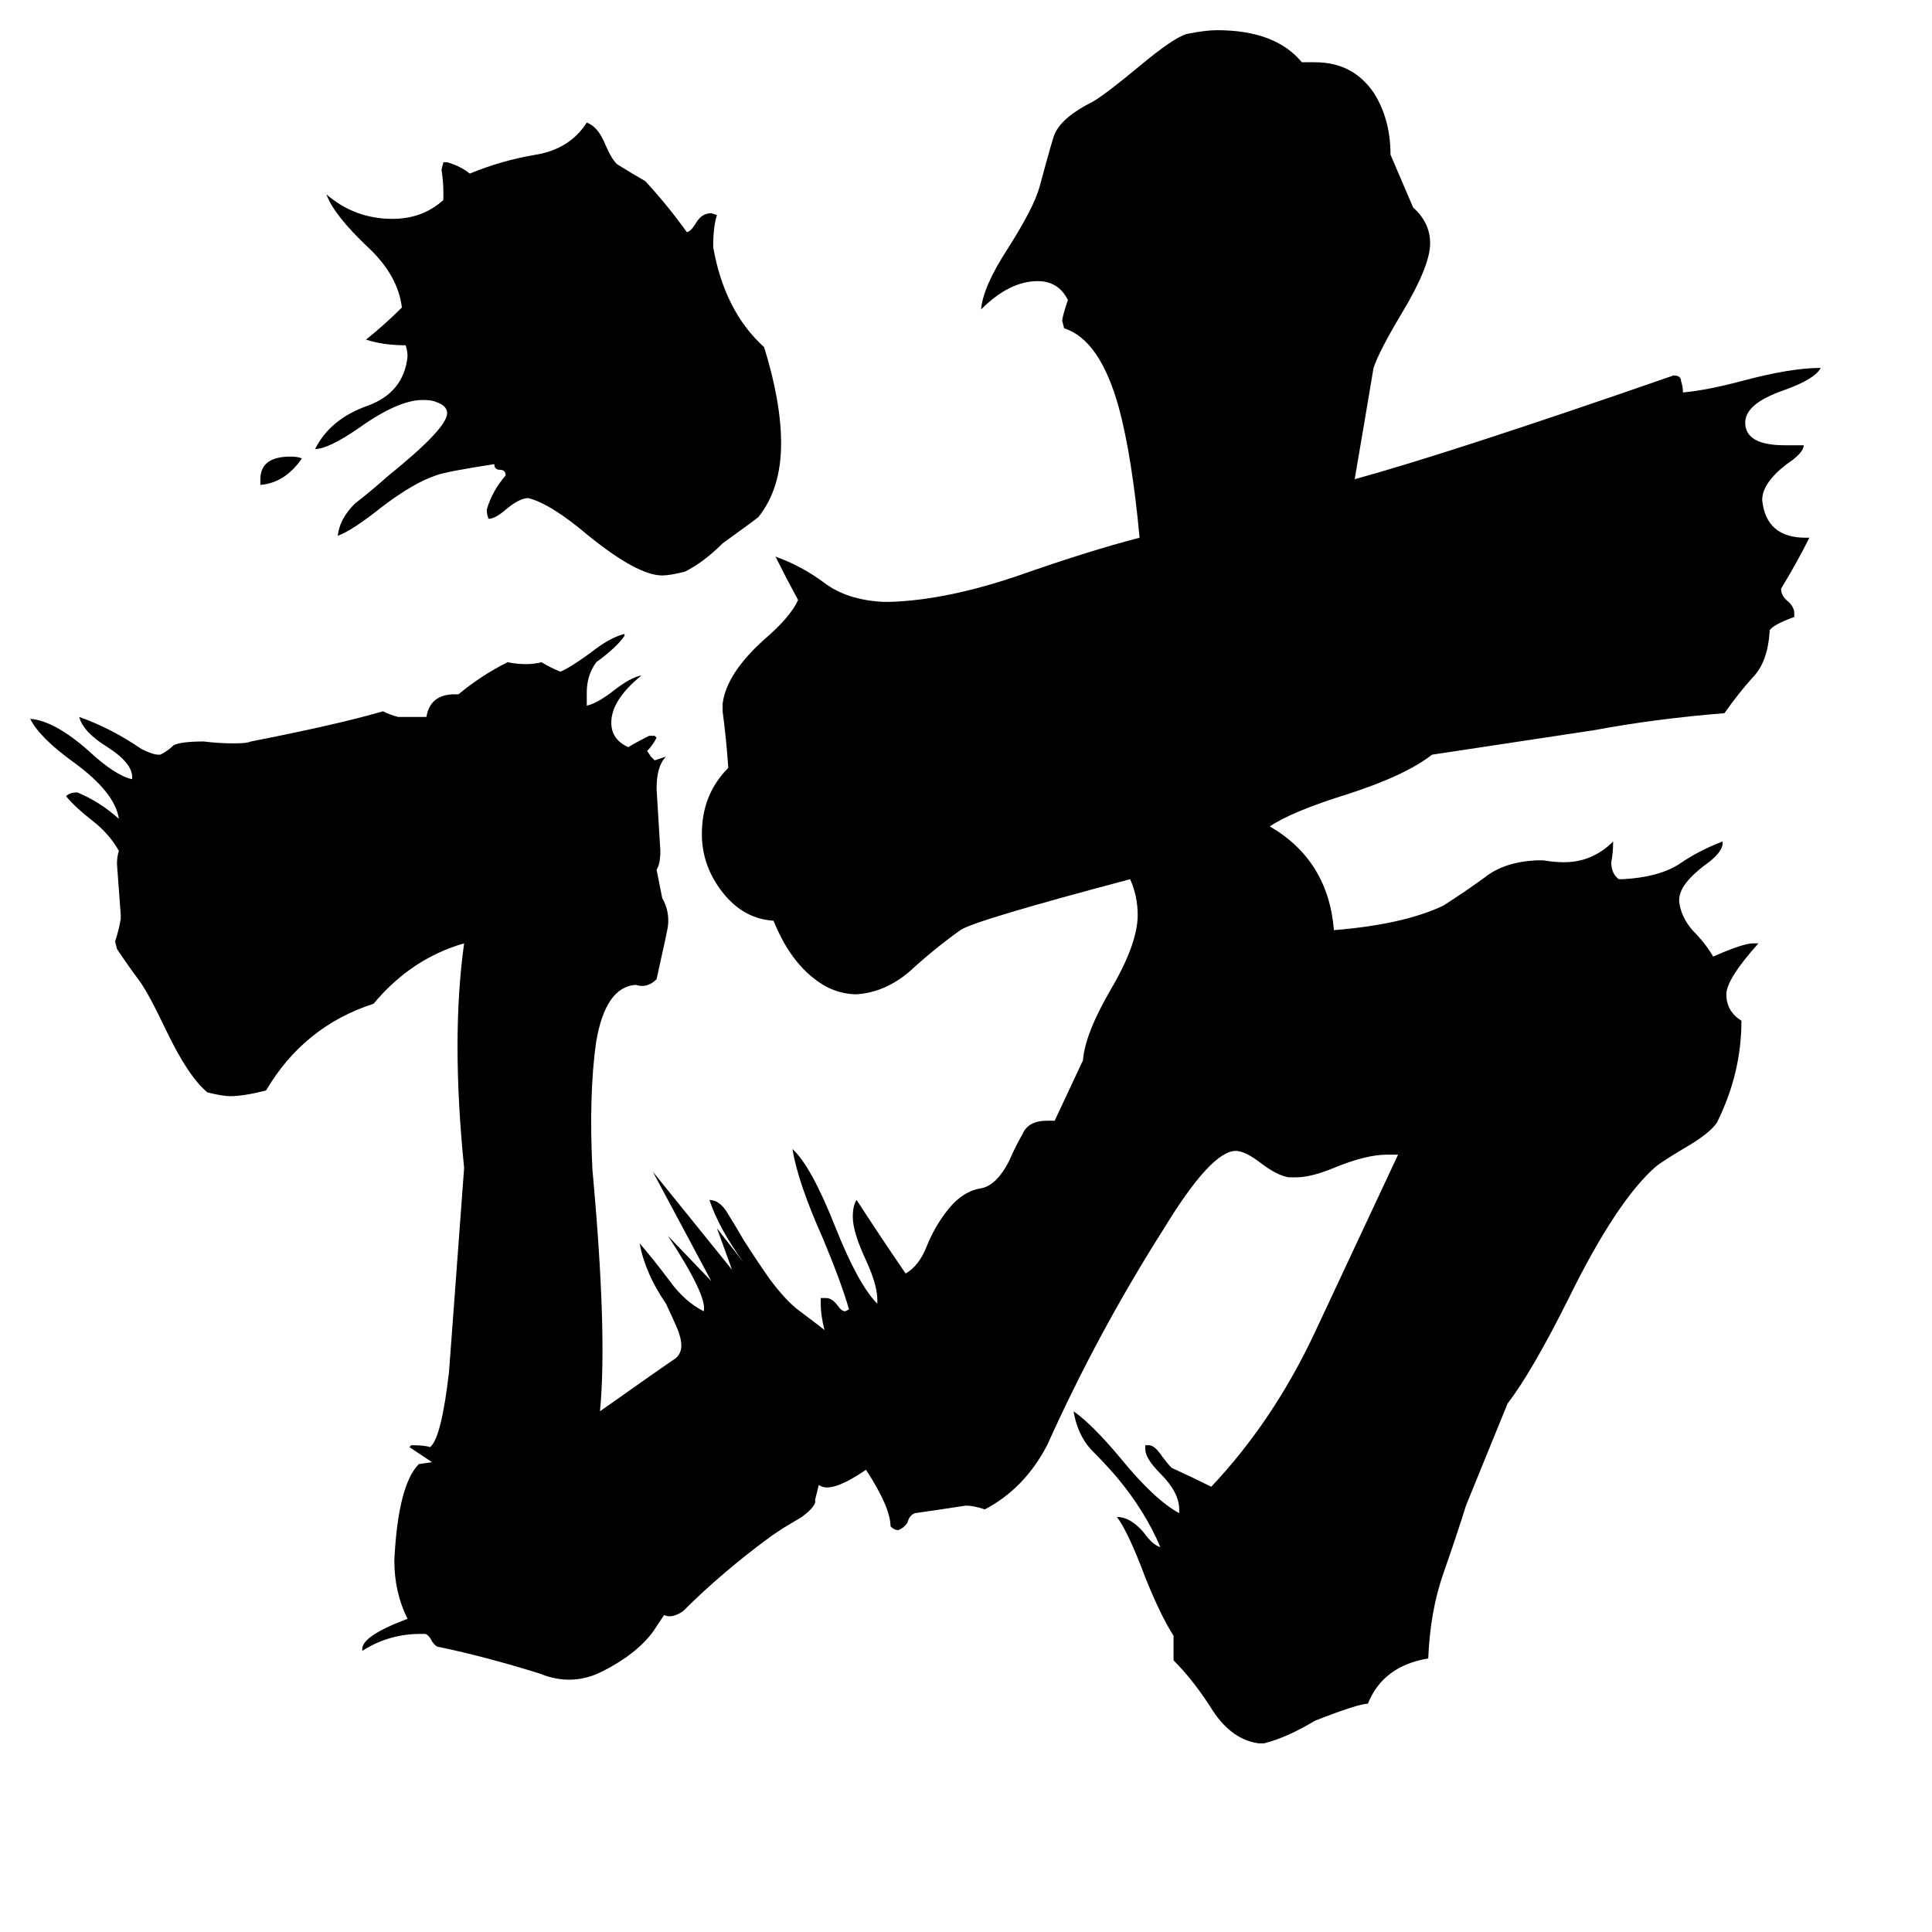 <svg xmlns="http://www.w3.org/2000/svg" viewBox="0 -800 1024 1024">
	<path fill="#000000" d="M138 -543V-546Q138 -558 154 -558Q158 -558 160 -557Q151 -544 138 -543ZM235 -694V-698Q235 -704 234 -710L235 -714H237Q244 -712 249 -708Q266 -715 284 -718Q302 -721 311 -735Q317 -733 321 -723Q324 -716 327 -713Q335 -708 342 -704Q354 -691 364 -677Q366 -677 369 -682Q372 -687 377 -687L380 -686Q378 -680 378 -669Q384 -635 405 -616Q414 -587 414 -565Q414 -541 402 -526Q401 -525 383 -512Q373 -502 363 -497Q355 -495 351 -495Q338 -495 312 -516Q292 -533 280 -536Q275 -536 267 -529Q262 -525 259 -525Q258 -527 258 -530Q261 -540 268 -548Q268 -551 265 -551Q262 -551 262 -554Q236 -550 231 -548Q219 -544 202 -531Q187 -519 179 -516Q180 -525 188 -533Q197 -540 206 -548Q237 -573 237 -581Q237 -585 231 -587Q229 -588 224 -588Q211 -588 190 -573Q174 -562 167 -562Q175 -578 195 -585Q214 -592 216 -611Q216 -614 215 -617Q203 -617 194 -620Q204 -628 213 -637Q211 -654 195 -669Q177 -686 173 -697Q188 -684 208 -684Q224 -684 235 -694ZM459 -21Q440 -8 434 -13L432 -5Q433 -2 425 4Q420 7 415 10L409 14Q383 33 362 54Q356 58 352 56L346 65Q337 77 319 86Q303 94 286 87Q257 78 233 73Q231 73 229 70Q227 66 225 66H223Q206 66 192 75V74Q192 67 216 58Q209 44 209 27Q211 -13 222 -24L229 -25Q223 -29 217 -33L218 -34Q225 -34 228 -33Q234 -38 238 -73Q242 -127 246 -181Q239 -250 246 -300Q218 -292 198 -268Q161 -256 141 -222Q129 -219 122 -219Q118 -219 110 -221Q100 -229 88 -254Q79 -273 74 -280Q68 -288 62 -297L61 -301Q63 -307 64 -313V-315Q63 -328 62 -342Q62 -346 63 -349Q58 -358 49 -365Q40 -372 35 -378Q37 -380 41 -380Q53 -375 63 -366Q61 -380 39 -396Q21 -409 16 -419Q29 -418 47 -402Q61 -389 70 -387Q71 -395 57 -404Q44 -412 42 -420Q59 -414 75 -403Q81 -400 84 -400H85Q89 -402 92 -405Q96 -407 108 -407Q116 -406 124 -406Q131 -406 133 -407Q179 -416 203 -423Q207 -421 211 -420H226Q228 -432 241 -432H243Q255 -442 269 -449Q274 -448 279 -448Q283 -448 287 -449Q292 -446 297 -444Q302 -446 313 -454Q323 -462 331 -464V-463Q327 -457 316 -449Q311 -442 311 -433Q311 -429 311 -426Q316 -427 324 -433Q334 -441 340 -442Q324 -429 324 -417Q324 -408 333 -404Q338 -407 344 -410H347L348 -409Q346 -405 343 -402L345 -399L347 -397Q350 -398 353 -399Q348 -394 348 -382Q349 -365 350 -349Q350 -342 348 -339L351 -324Q355 -317 354 -309Q354 -308 348 -281Q343 -276 337 -278Q321 -277 316 -248Q312 -220 314 -180Q322 -93 318 -52Q352 -76 358 -80Q363 -84 360 -93Q360 -94 353 -109Q342 -125 339 -141Q346 -133 355 -121Q363 -110 373 -105Q375 -113 354 -145L377 -121L346 -179L388 -127L380 -149Q387 -140 394 -131Q381 -149 376 -164Q381 -164 385 -158Q390 -150 394 -143Q401 -132 408 -122Q417 -110 424 -105Q436 -96 437 -95Q435 -103 435 -109V-112H438Q441 -112 444 -108Q446 -105 448 -105L450 -106Q446 -120 436 -144Q423 -173 420 -191Q430 -182 443 -149Q455 -119 465 -109V-111Q465 -119 459 -132Q452 -147 452 -155Q452 -161 454 -164Q467 -144 480 -125Q487 -129 491 -139Q495 -149 501 -157Q509 -168 519 -170Q528 -171 535 -185Q538 -192 542 -199Q545 -206 555 -206H559L574 -238Q575 -252 589 -276Q603 -300 603 -315Q603 -325 599 -334Q516 -312 509 -307Q495 -297 482 -285Q469 -274 454 -273Q446 -273 438 -277Q420 -287 410 -312Q394 -313 383 -327Q372 -341 372 -358Q372 -379 386 -393Q385 -408 383 -423V-427Q385 -443 405 -461Q419 -473 423 -482Q417 -493 411 -505Q425 -500 437 -491Q449 -482 468 -481H472Q502 -482 540 -495Q577 -508 604 -515Q600 -558 593 -584Q583 -620 564 -626L563 -630Q563 -632 566 -641Q561 -651 550 -651Q535 -651 520 -636Q521 -648 534 -668Q548 -690 551 -701Q558 -727 559 -729Q563 -738 579 -746Q586 -750 604 -765Q622 -780 629 -782Q639 -784 645 -784Q676 -784 690 -767H697Q717 -767 728 -751Q737 -737 737 -718L749 -690Q758 -682 758 -671Q758 -659 743 -634Q731 -614 728 -605Q723 -575 718 -546Q769 -560 887 -601Q891 -601 891 -598Q892 -595 892 -592Q904 -593 923 -598Q949 -605 965 -605Q962 -599 945 -593Q925 -586 925 -576Q925 -564 946 -564H956Q956 -560 947 -554Q934 -544 934 -535Q936 -515 957 -515H959Q952 -501 944 -488Q944 -484 948 -481Q951 -478 951 -475V-473Q940 -469 938 -466Q937 -449 929 -441Q921 -432 914 -422Q877 -419 845 -413L759 -400Q745 -389 714 -379Q685 -370 673 -362Q704 -344 707 -307Q744 -310 765 -320Q776 -327 787 -335Q797 -343 814 -344H818Q824 -343 829 -343Q844 -343 855 -354Q855 -348 854 -343Q854 -337 858 -334H860Q879 -335 890 -342Q900 -349 913 -354V-353Q913 -348 903 -341Q890 -331 890 -323V-322Q891 -314 897 -307Q904 -300 908 -293Q924 -300 929 -300H932Q915 -281 915 -273Q915 -264 923 -259Q923 -231 910 -205Q906 -199 892 -191Q882 -185 878 -182Q857 -164 831 -111Q812 -73 799 -56L777 -2Q772 14 765 34Q758 54 757 79Q733 83 725 103Q720 103 697 112Q682 121 670 124H667Q653 122 643 107Q633 91 622 80V67Q615 56 607 36Q598 12 592 4Q599 4 606 12Q611 19 615 20Q607 1 592 -17Q586 -24 578 -32Q571 -40 569 -52Q579 -45 594 -27Q612 -5 625 2V0Q625 -9 615 -19Q607 -27 607 -32V-34H609Q612 -34 616 -28Q619 -24 621 -22Q632 -17 642 -12Q675 -47 697 -94Q719 -141 741 -188H735Q724 -188 707 -181Q695 -176 687 -176H683Q677 -177 669 -183Q660 -190 655 -190Q642 -190 617 -149Q582 -94 555 -34Q543 -11 522 0Q516 -2 512 -2Q499 0 485 2Q482 3 481 7Q479 10 476 11Q474 11 472 9Q472 -1 459 -21Z"/>
</svg>